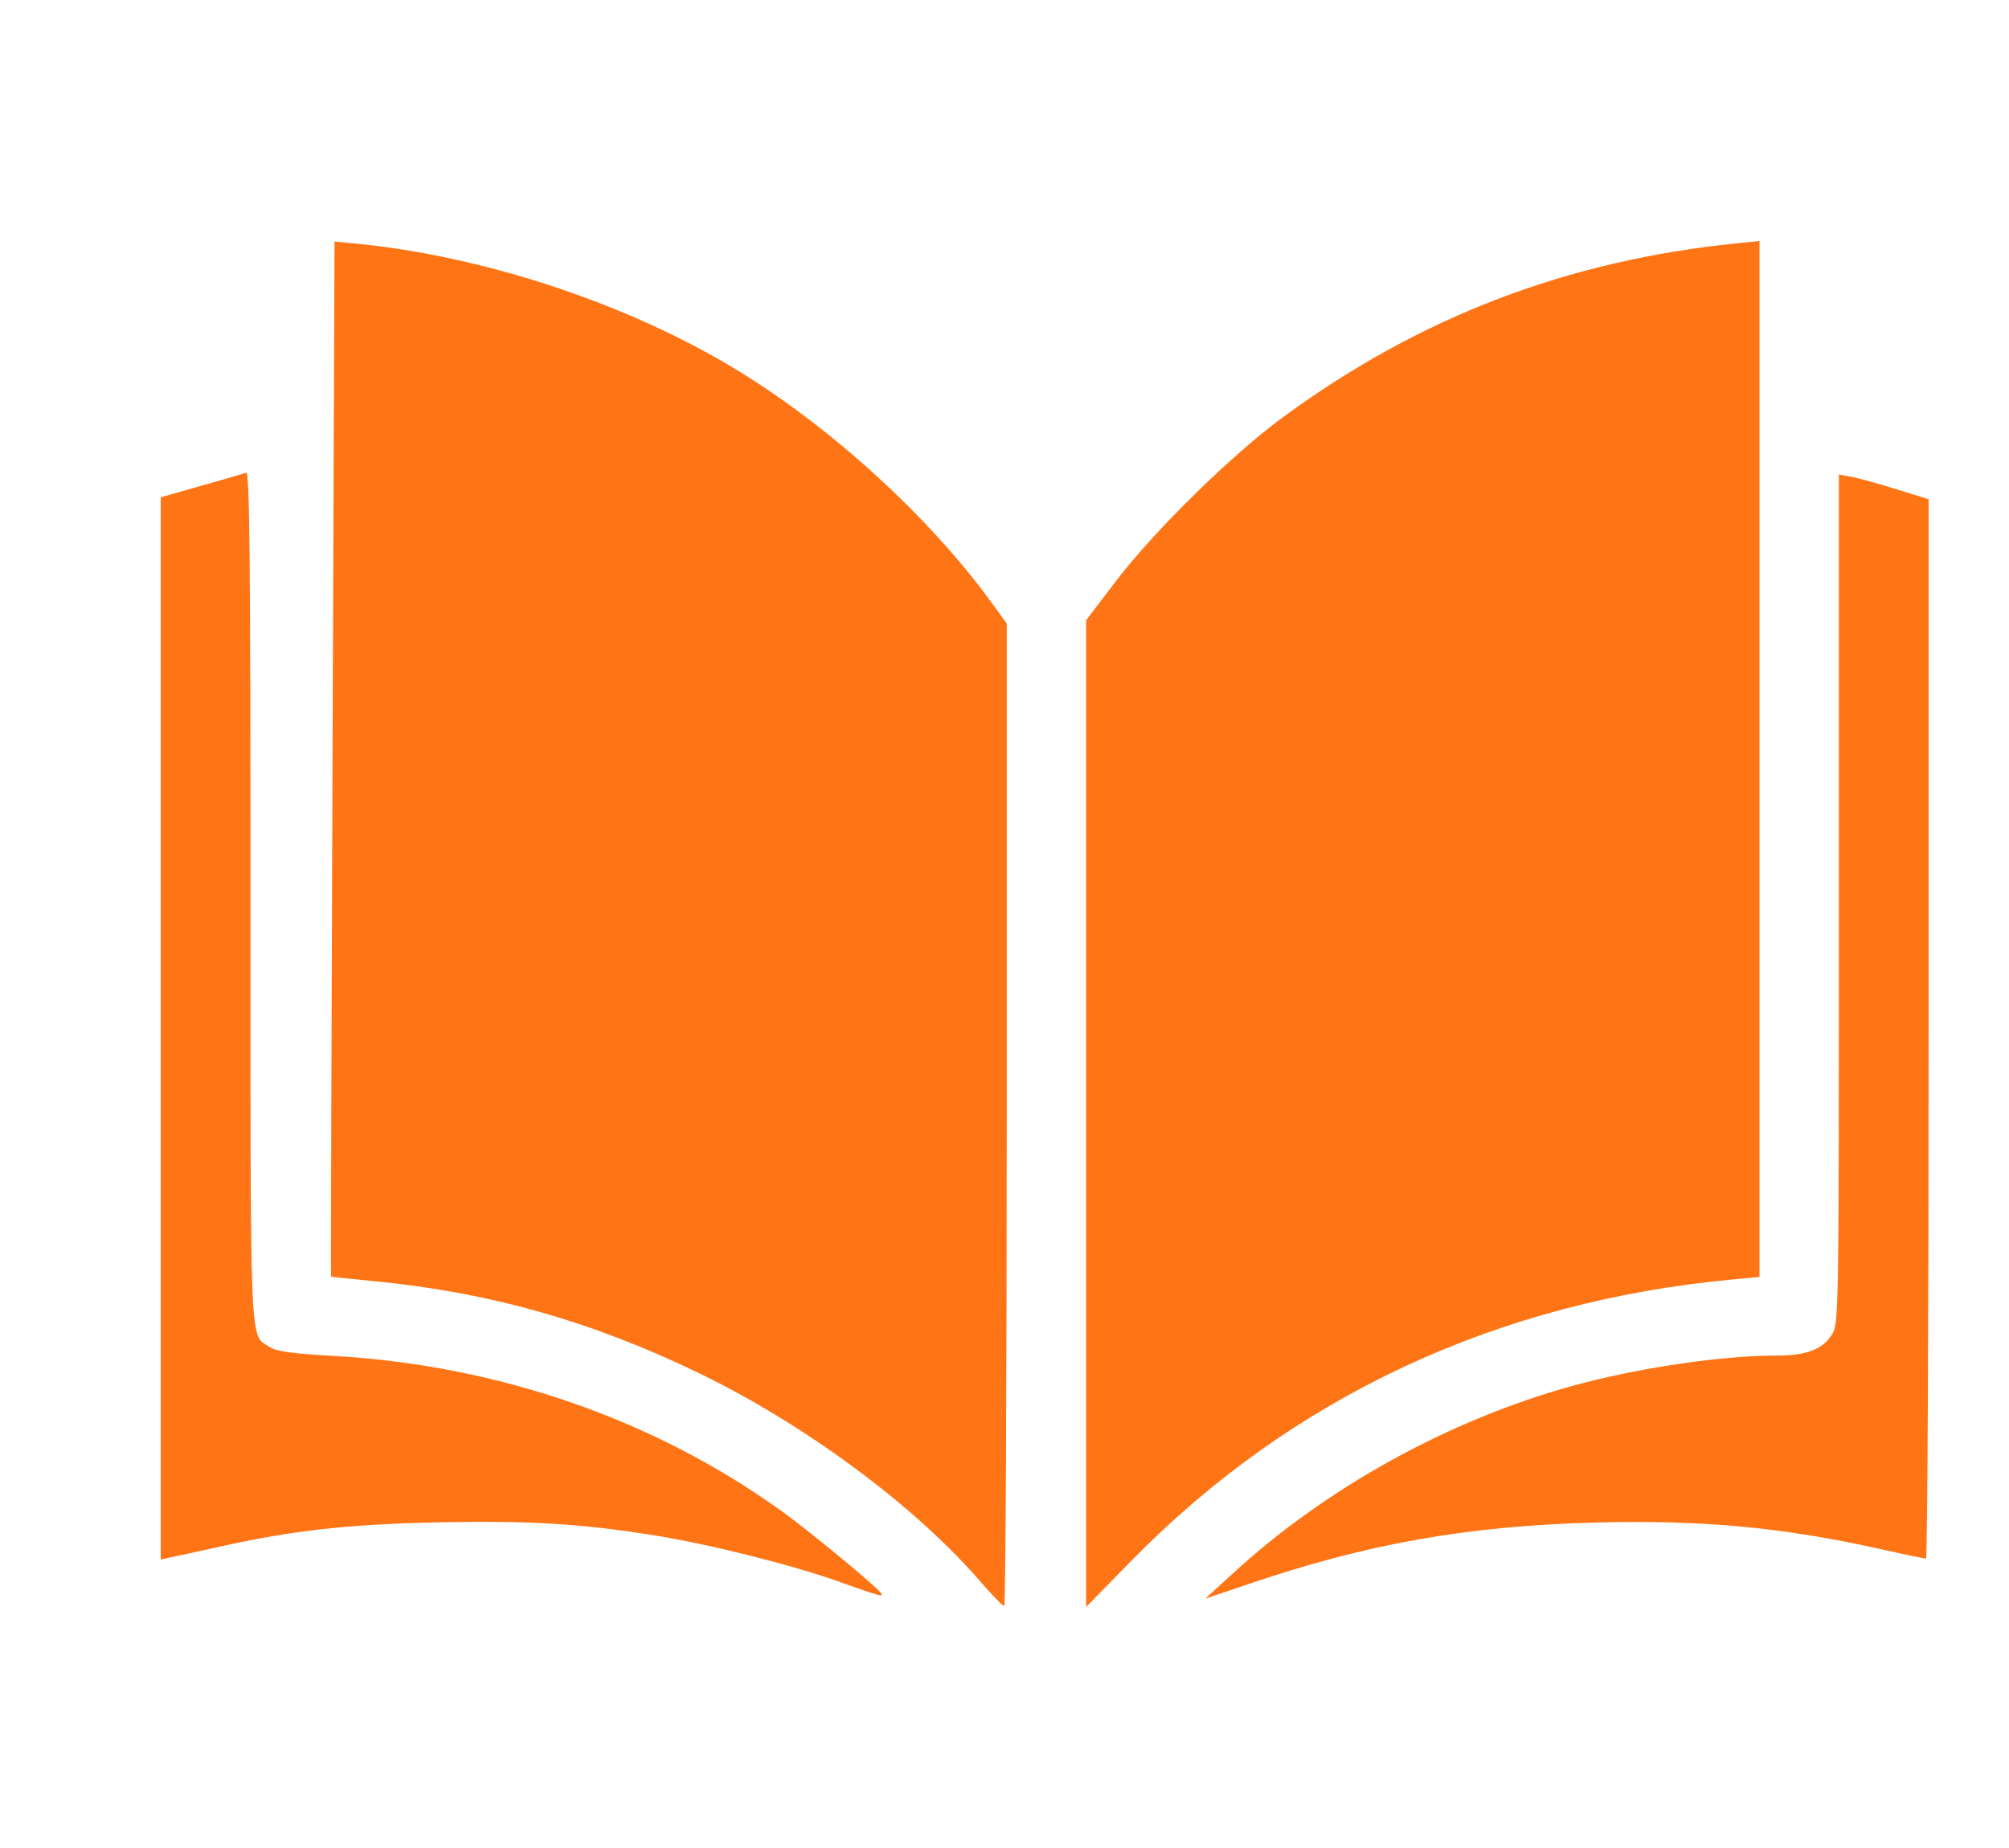 <svg width="25" height="23" viewBox="0 0 25 23" fill="none" xmlns="http://www.w3.org/2000/svg">
<path d="M12.184 19.666C11.366 18.725 10.002 17.719 8.682 17.082C7.348 16.439 6.081 16.082 4.643 15.944C4.359 15.917 4.124 15.892 4.12 15.888C4.116 15.888 4.124 12.985 4.138 9.444L4.163 3.006L4.424 3.031C6.032 3.188 7.827 3.784 9.185 4.614C10.355 5.33 11.564 6.435 12.334 7.493L12.528 7.76V13.875C12.528 17.238 12.514 19.989 12.496 19.988C12.477 19.988 12.337 19.843 12.184 19.666ZM13.516 13.859V7.719L13.89 7.228C14.368 6.602 15.33 5.658 15.966 5.192C17.665 3.944 19.509 3.239 21.626 3.027L21.895 3V9.447V15.893L21.583 15.922C18.636 16.191 16.08 17.384 14.082 19.422L13.516 20V13.859ZM15.342 19.583C16.499 18.518 18.03 17.673 19.569 17.248C20.373 17.026 21.42 16.871 22.115 16.871C22.48 16.871 22.682 16.794 22.796 16.61C22.882 16.472 22.883 16.412 22.883 11.189L22.883 5.906L23.044 5.935C23.133 5.953 23.384 6.021 23.602 6.09L24 6.214V12.806C24 16.432 23.985 19.398 23.967 19.398C23.949 19.398 23.683 19.343 23.376 19.274C22.164 19.006 21.165 18.915 19.854 18.949C18.263 18.992 17.026 19.21 15.557 19.708L14.998 19.897L15.342 19.583ZM10.443 19.685C9.833 19.471 8.825 19.218 8.144 19.109C7.219 18.962 6.581 18.923 5.447 18.947C4.32 18.971 3.639 19.048 2.709 19.255C2.449 19.312 2.183 19.372 2.118 19.384L2 19.41L2 12.8L2 6.189L2.505 6.046C2.783 5.967 3.034 5.893 3.064 5.884C3.106 5.866 3.117 6.943 3.117 11.16C3.117 16.923 3.104 16.602 3.355 16.764C3.442 16.82 3.624 16.845 4.142 16.875C6.199 16.99 8.152 17.668 9.746 18.821C10.09 19.07 10.915 19.752 10.962 19.827C10.995 19.879 10.973 19.874 10.443 19.687L10.443 19.685Z" fill="#FF7415"/>
</svg>
